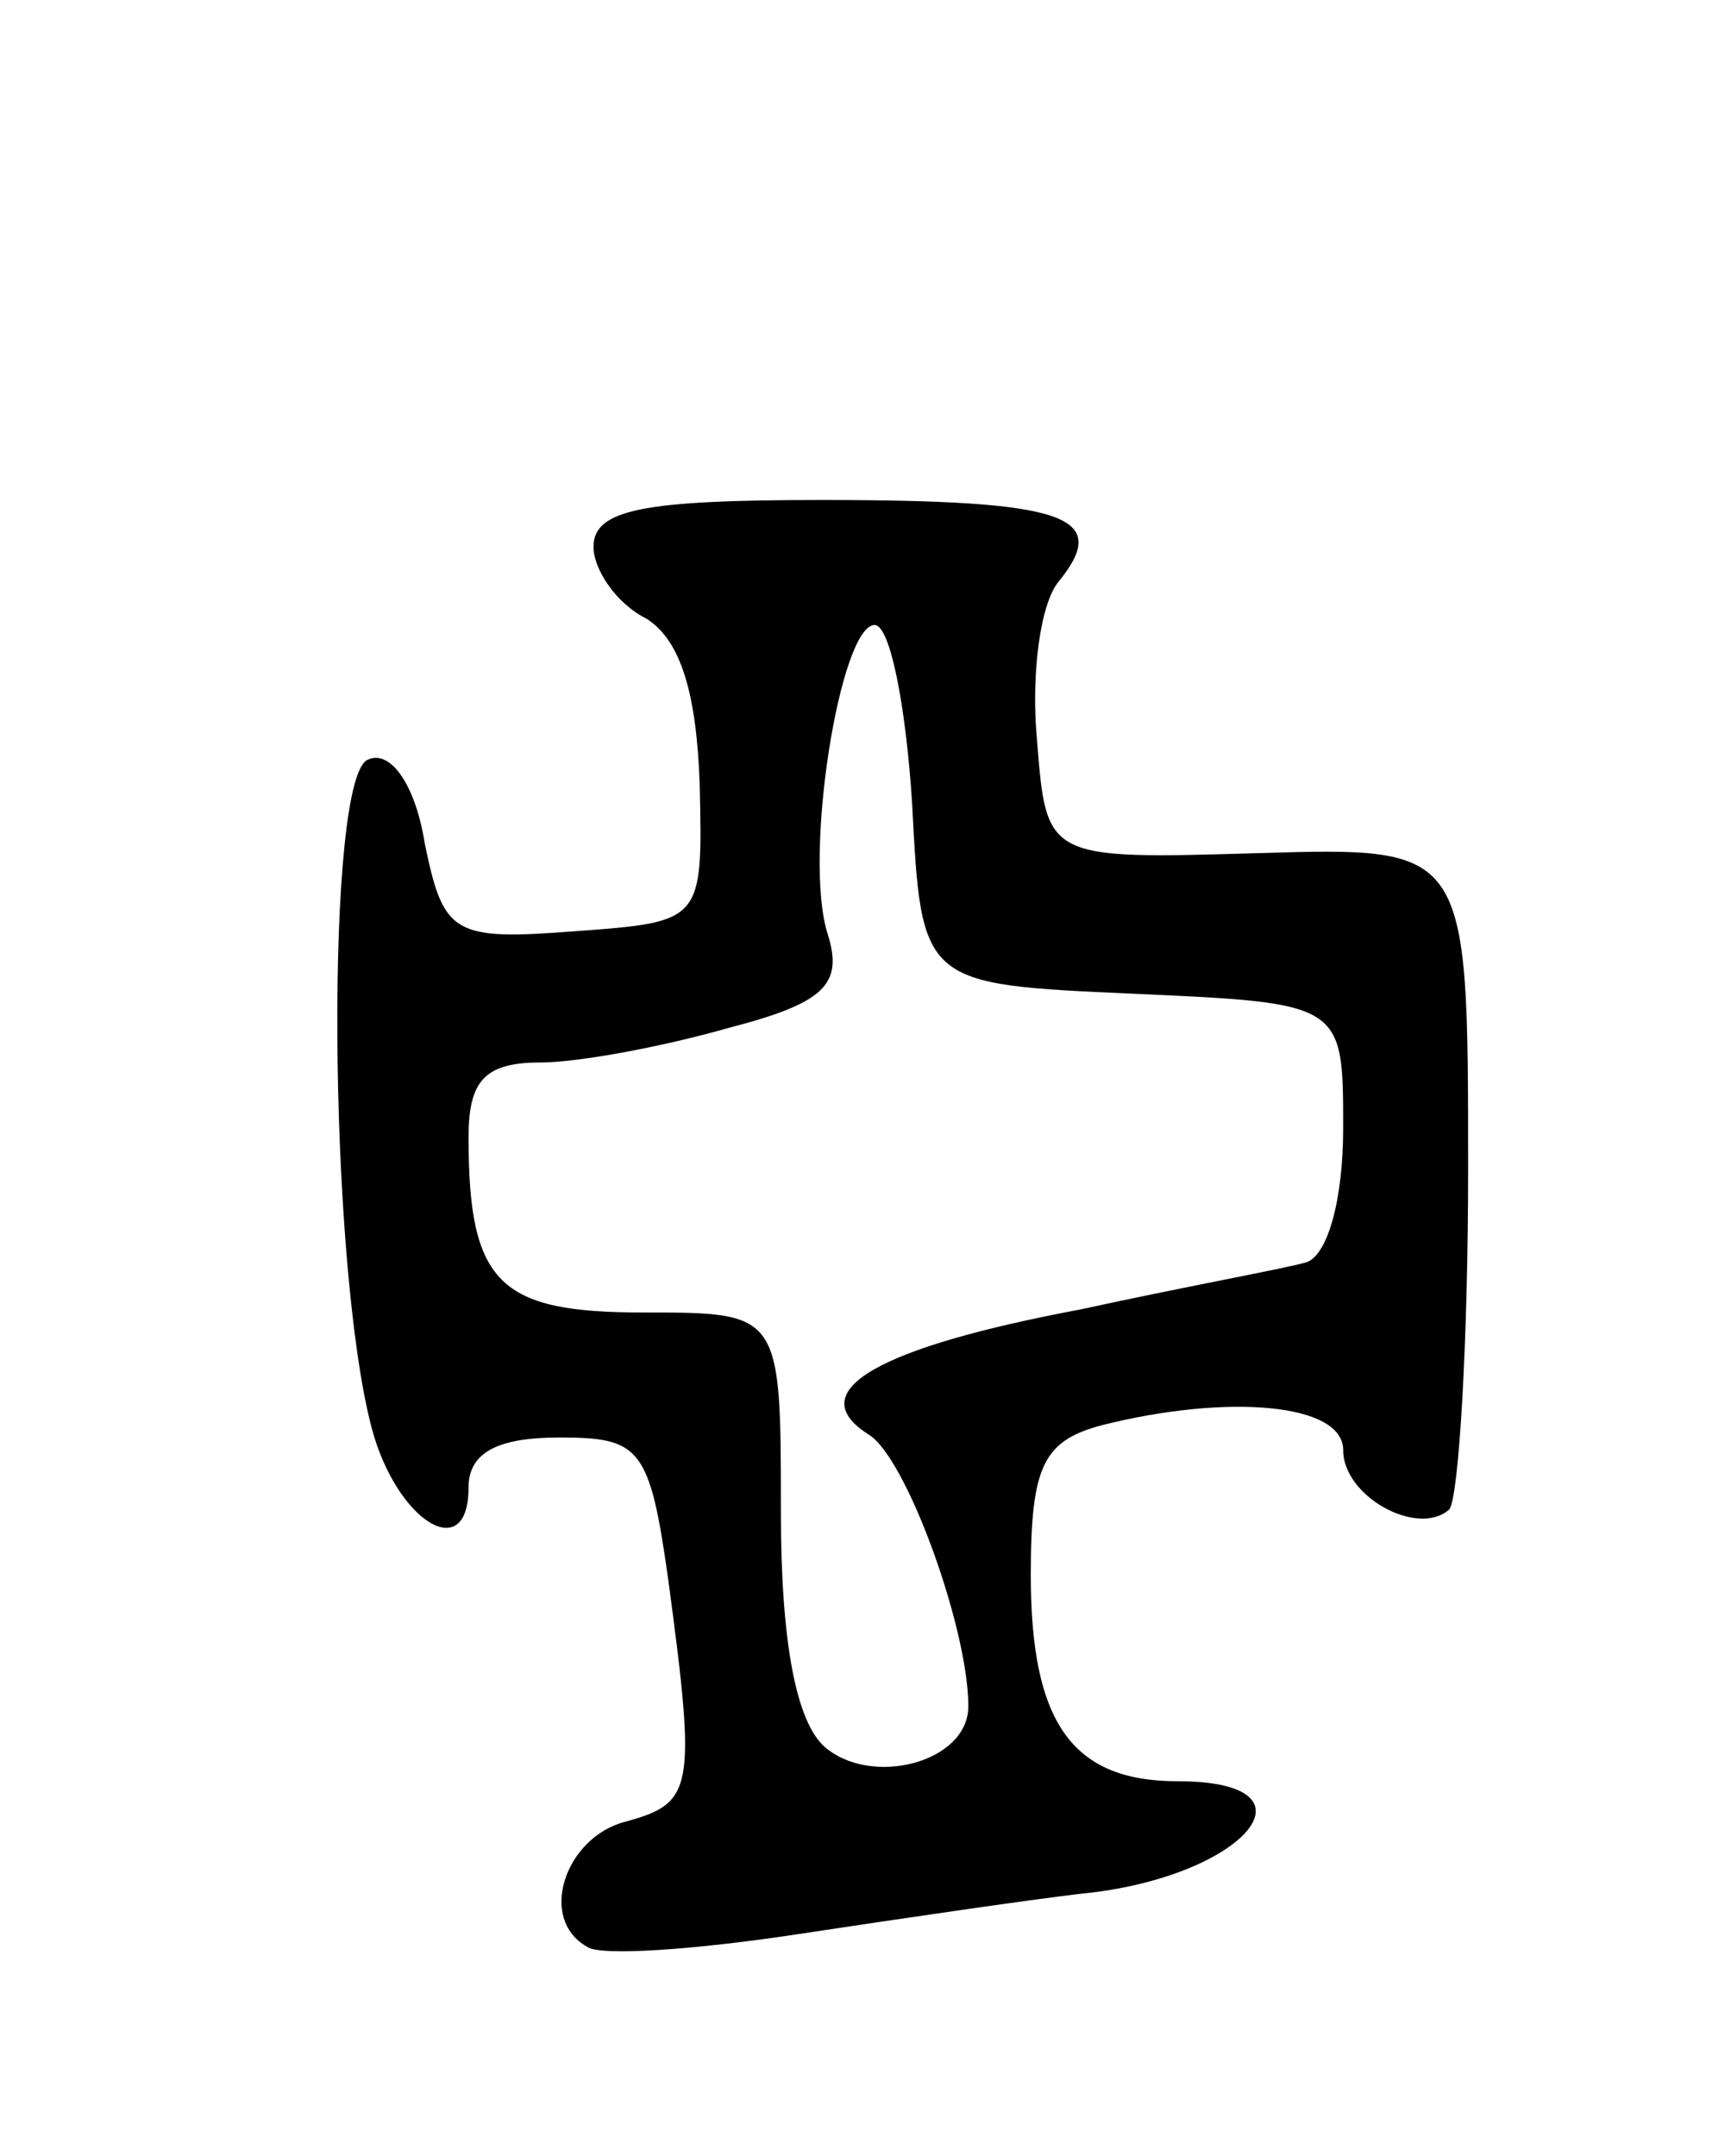 <svg version="1.0" xmlns="http://www.w3.org/2000/svg"
 width="55pt" height="69pt" viewBox="0 0 55 69"
 preserveAspectRatio="xMidYMid meet">
<g transform="translate(0,69) scale(0.1,-0.1)"
fill="#000000" stroke="none">
<path d="M190 515 c0 -7 7 -18 17 -23 11 -7 16 -24 17 -53 1 -44 1 -44 -40
-47 -39 -3 -42 -1 -48 28 -3 19 -11 30 -18 27 -14 -4 -13 -161 1 -214 8 -30
31 -44 31 -19 0 11 9 16 29 16 26 0 29 -3 35 -46 9 -67 8 -71 -14 -77 -19 -5
-28 -31 -12 -40 4 -3 34 -1 67 4 33 5 74 11 91 13 52 5 79 36 31 36 -34 0 -47
19 -47 66 0 35 4 43 23 48 40 10 77 7 77 -8 0 -15 24 -28 34 -19 3 4 6 53 6
109 0 103 0 103 -67 101 -68 -2 -68 -2 -71 36 -2 21 1 44 7 51 17 21 2 26 -76
26 -57 0 -73 -3 -73 -15z m102 -82 c3 -58 3 -58 71 -61 67 -3 67 -3 67 -43 0
-23 -5 -41 -12 -43 -7 -2 -40 -8 -72 -15 -64 -12 -90 -26 -68 -40 12 -7 32
-62 32 -87 0 -18 -31 -26 -46 -13 -9 8 -14 33 -14 75 0 64 0 64 -44 64 -46 0
-56 9 -56 56 0 18 5 24 23 24 12 0 39 5 60 11 31 8 37 14 32 30 -8 25 4 99 15
99 5 0 10 -26 12 -57z"/>
</g>
</svg>
